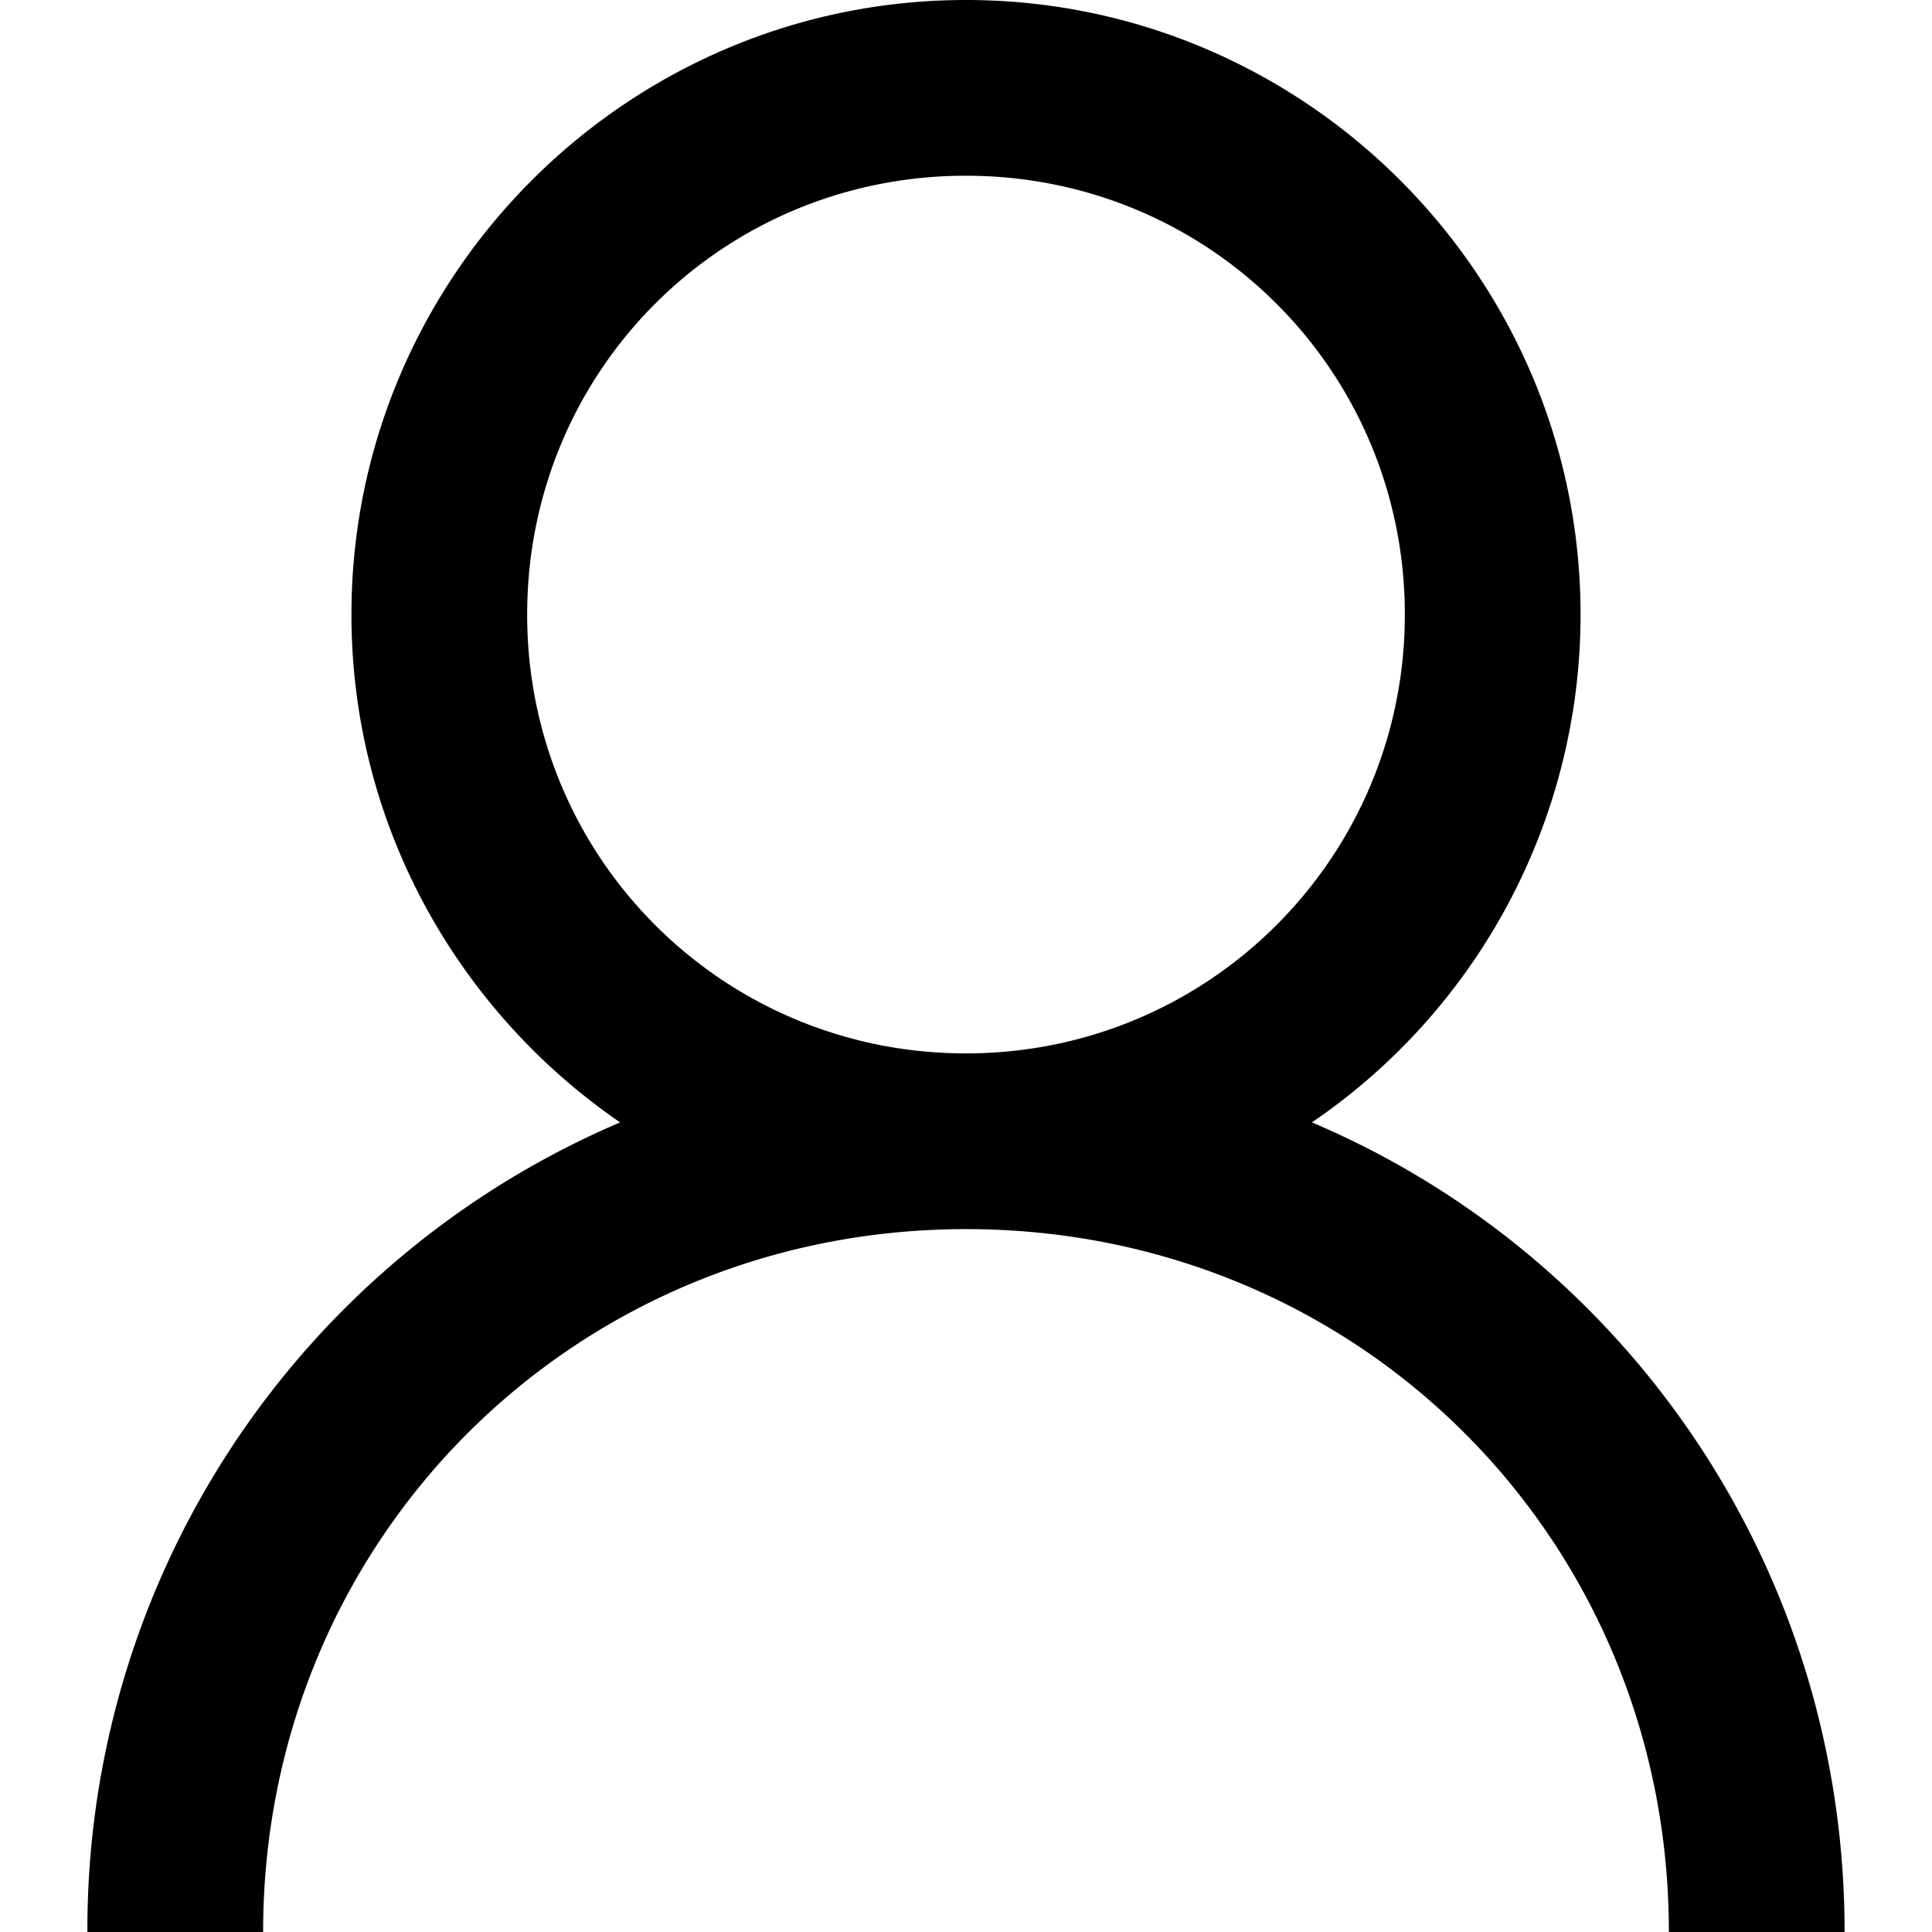 <svg xmlns="http://www.w3.org/2000/svg" width="21" height="21" viewBox="0 0 21 21" icon="account" class="default-header-account-icon"><path d="M10.5 0C6.82 0 3.82 3 3.82 6.68c0 2.29 1.16 4.31 2.92 5.52A9.534 9.534 0 00.95
  21h1.91c0-4.26 3.37-7.64 7.64-7.64s7.64 3.37 7.64 7.64h1.91c0-3.95-2.37-7.35-5.79-8.8a6.68
  6.68 0 002.92-5.52C17.18 3 14.18 0 10.5 0zm0 1.91c2.65 0 4.77 2.13 4.77 4.77s-2.13 4.77-4.77
  4.77-4.77-2.12-4.77-4.77 2.12-4.77 4.77-4.77z"></path></svg>